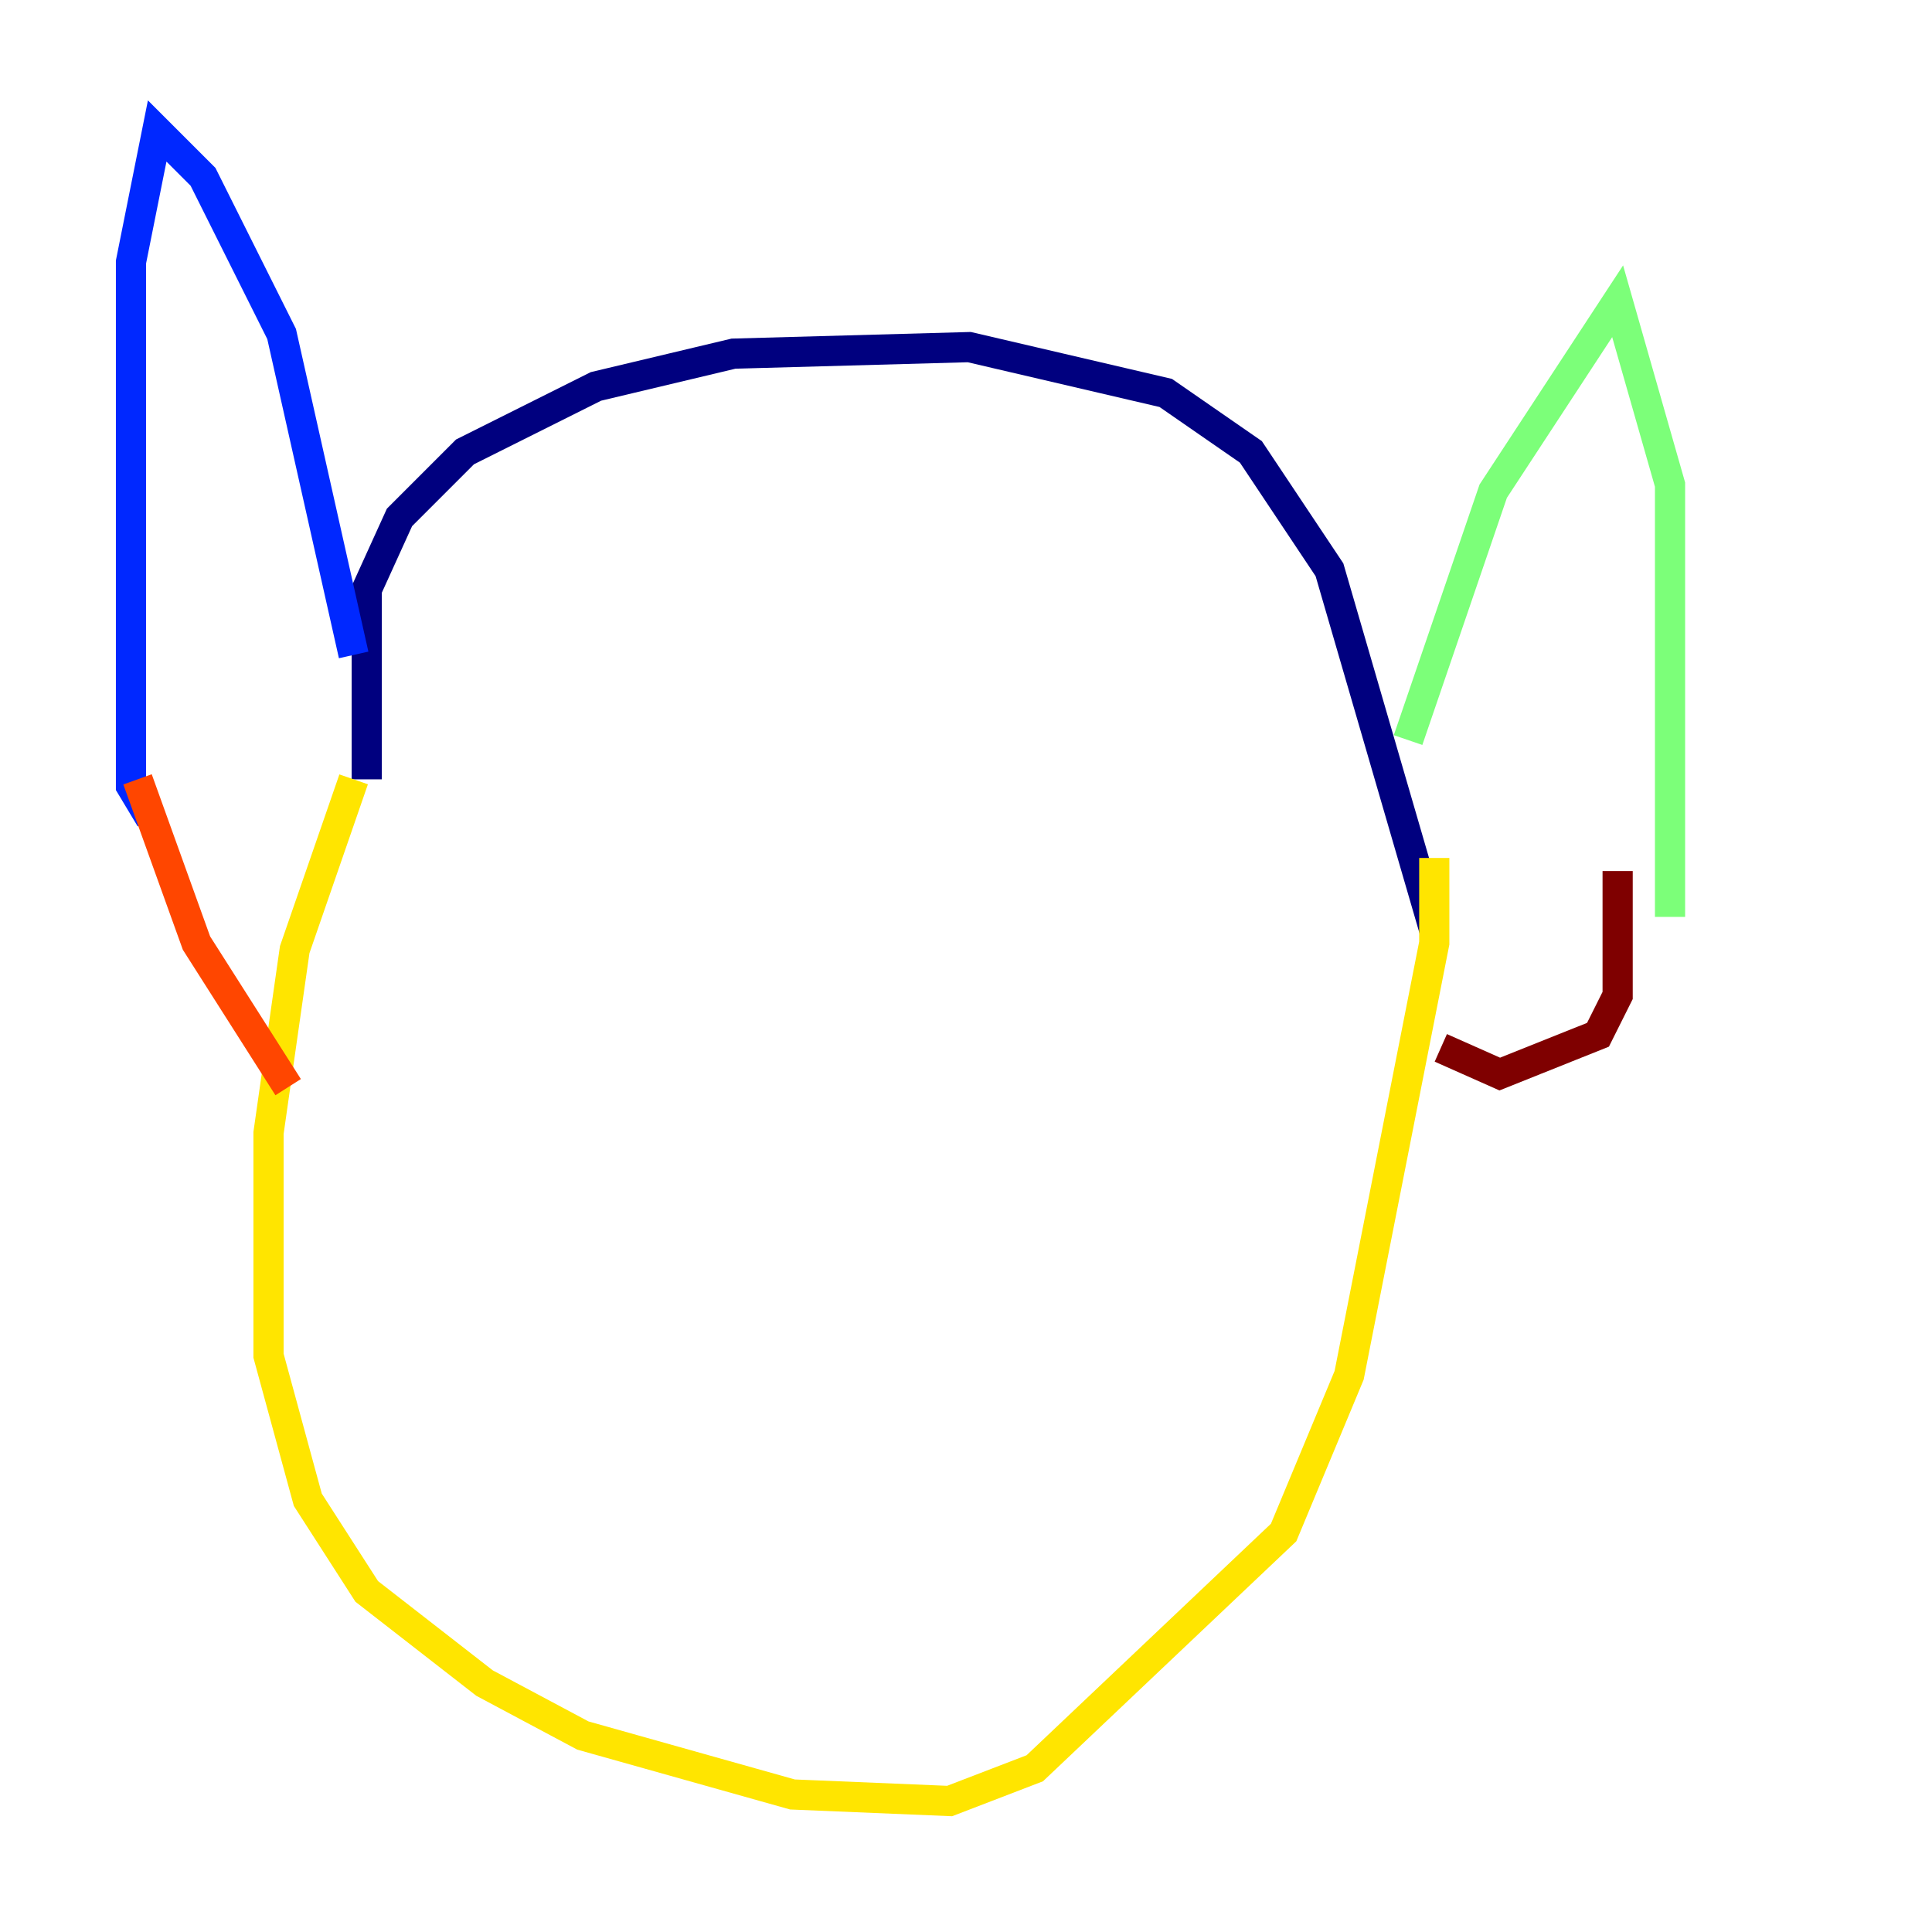 <?xml version="1.0" encoding="utf-8" ?>
<svg baseProfile="tiny" height="128" version="1.2" viewBox="0,0,128,128" width="128" xmlns="http://www.w3.org/2000/svg" xmlns:ev="http://www.w3.org/2001/xml-events" xmlns:xlink="http://www.w3.org/1999/xlink"><defs /><polyline fill="none" points="24.298,51.634 24.298,39.051 26.468,34.278 30.807,29.939 39.485,25.6 48.597,23.43 64.217,22.997 77.234,26.034 82.875,29.939 88.081,37.749 95.024,61.614" stroke="#00007f" stroke-width="2" /><polyline fill="none" points="23.43,43.39 18.658,22.129 13.451,11.715 10.414,8.678 8.678,17.356 8.678,52.068 9.98,54.237" stroke="#0028ff" stroke-width="2" /><polyline fill="none" points="94.59,47.729 93.722,47.295" stroke="#00d4ff" stroke-width="2" /><polyline fill="none" points="93.288,49.031 98.929,32.542 107.173,19.959 110.644,32.108 110.644,60.746" stroke="#7cff79" stroke-width="2" /><polyline fill="none" points="23.43,51.634 19.525,62.915 17.79,75.064 17.79,89.817 20.393,99.363 24.298,105.437 32.108,111.512 38.617,114.983 52.502,118.888 62.915,119.322 68.556,117.153 85.044,101.532 89.383,91.119 95.024,62.481 95.024,56.841" stroke="#ffe500" stroke-width="2" /><polyline fill="none" points="9.112,51.634 13.017,62.481 19.091,72.027" stroke="#ff4600" stroke-width="2" /><polyline fill="none" points="107.173,57.709 107.173,65.953 105.871,68.556 99.363,71.159 95.458,69.424" stroke="#7f0000" stroke-width="2" /></svg>